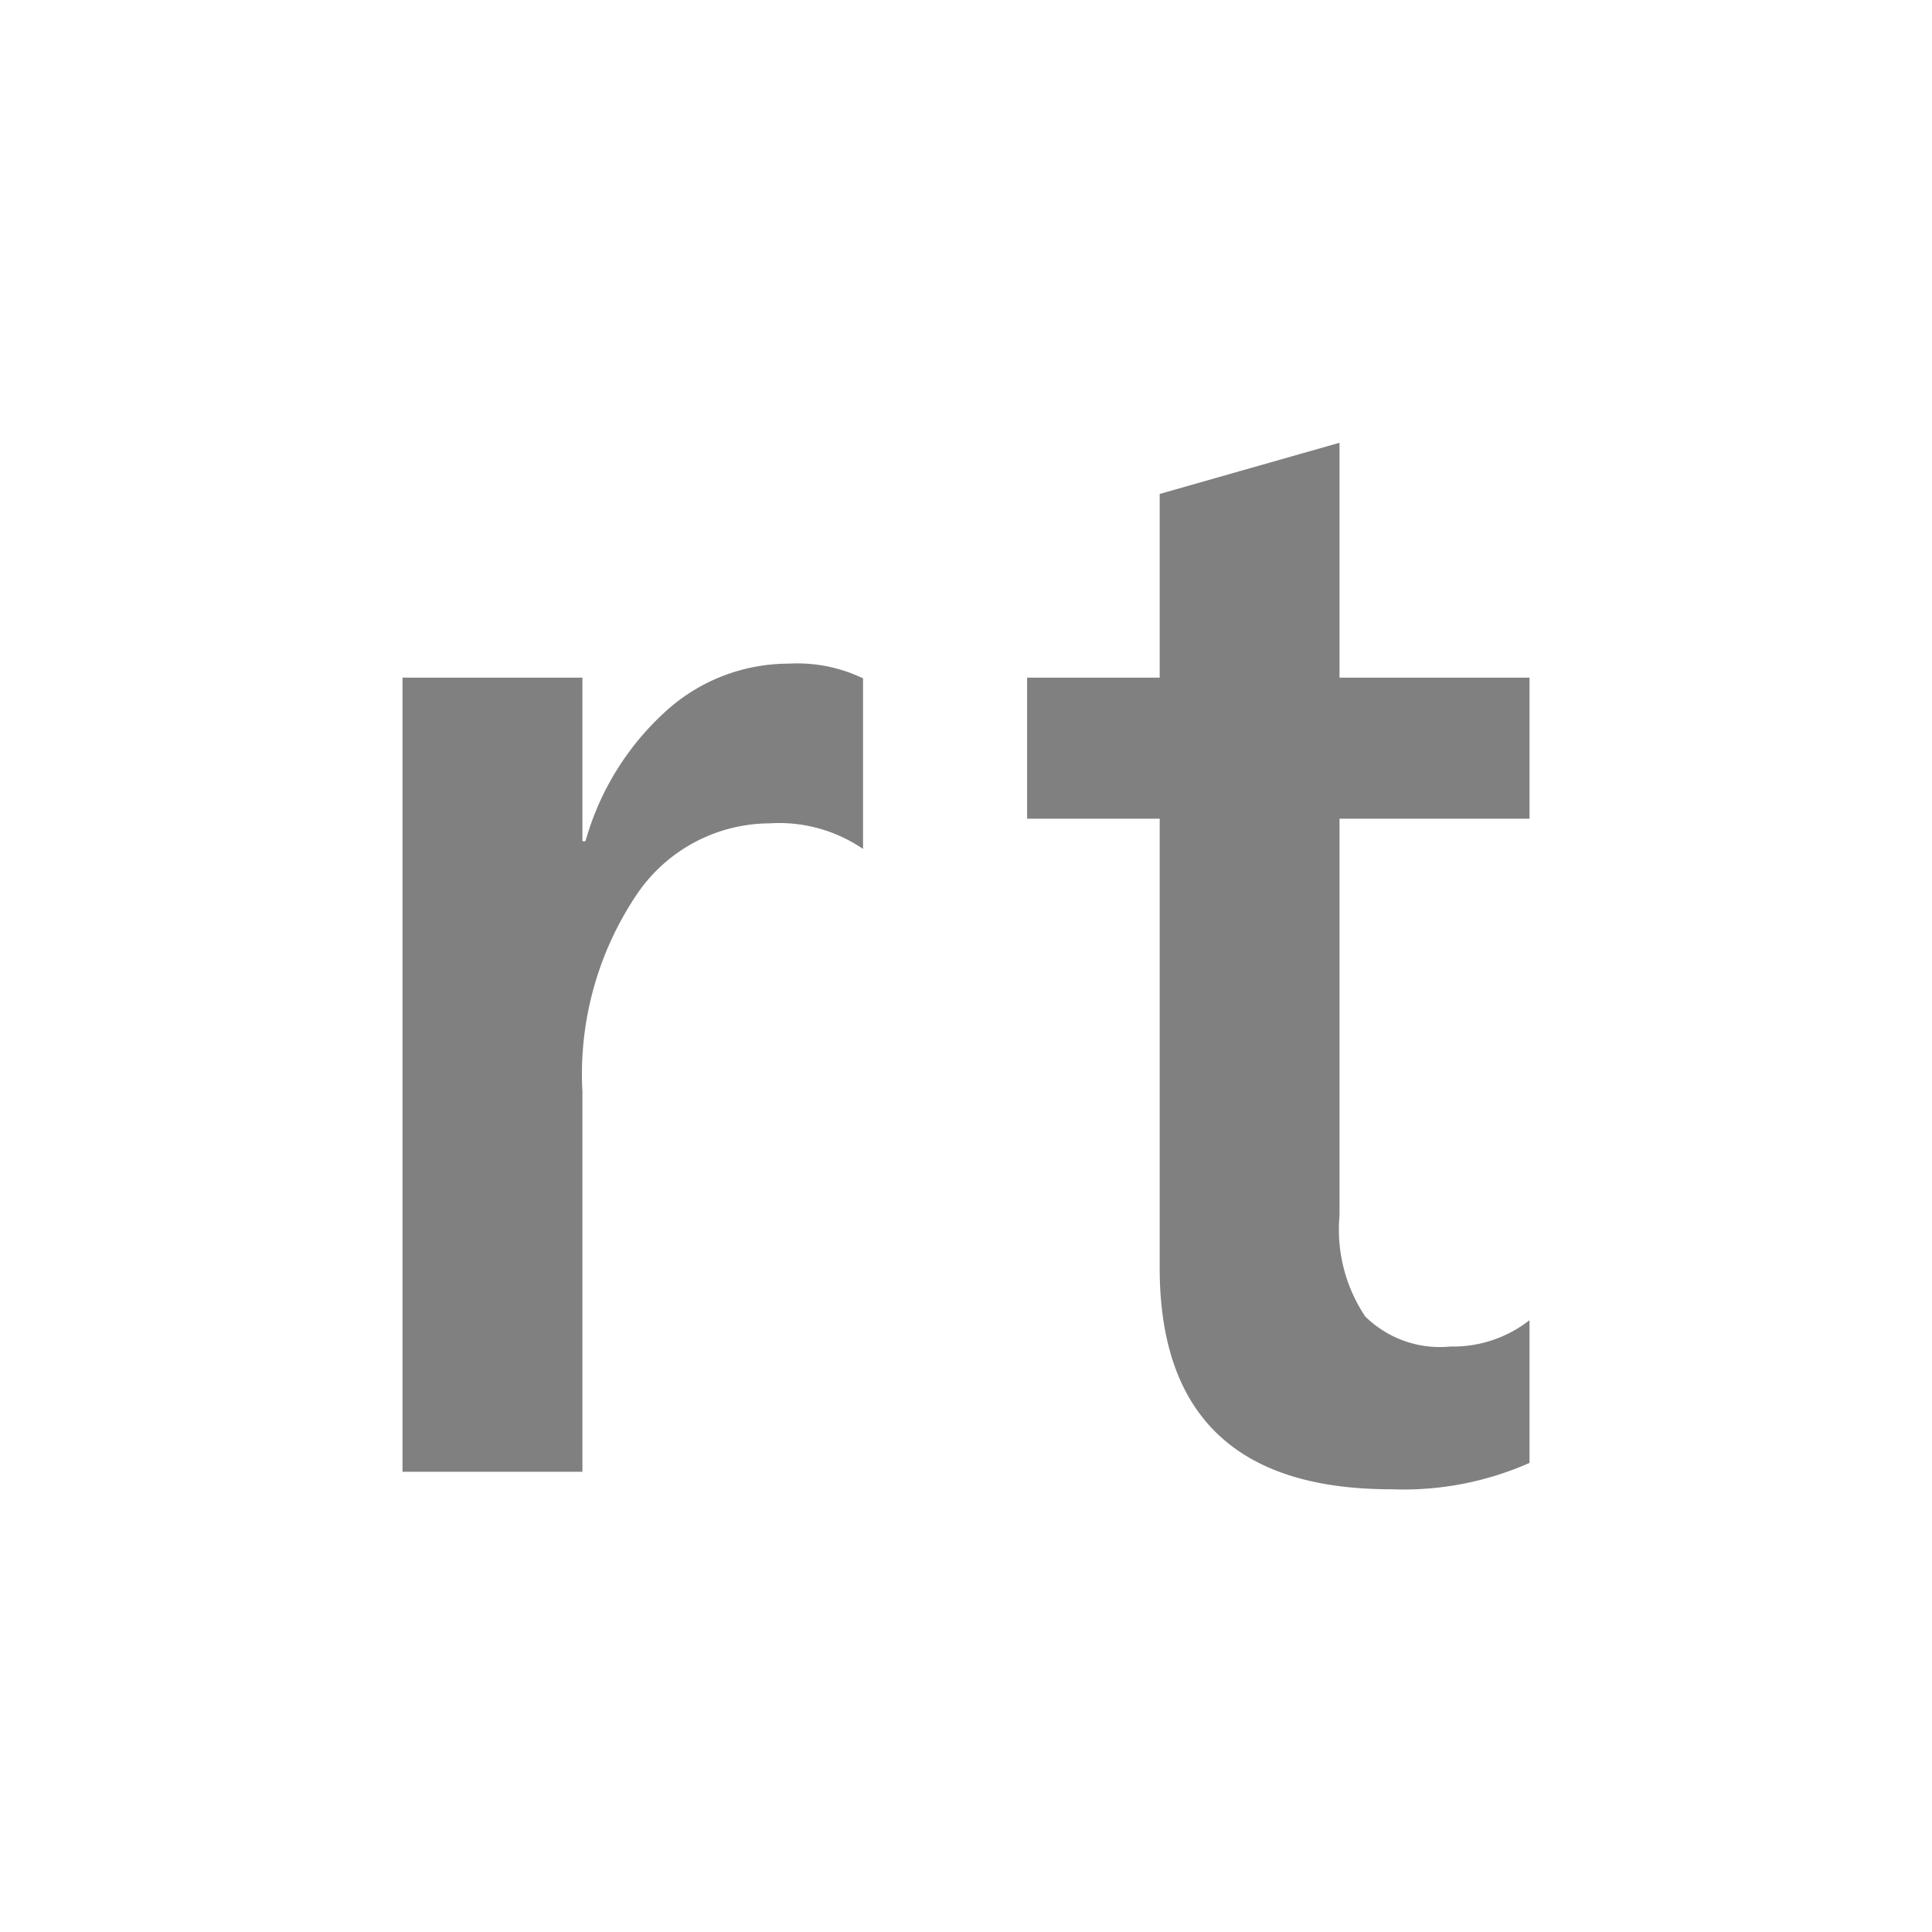 <!--
  - The MIT License (MIT)
  -
  - Copyright (c) 2015-2022 Elior "Mallowigi" Boukhobza
  -
  - Permission is hereby granted, free of charge, to any person obtaining a copy
  - of this software and associated documentation files (the "Software"), to deal
  - in the Software without restriction, including without limitation the rights
  - to use, copy, modify, merge, publish, distribute, sublicense, and/or sell
  - copies of the Software, and to permit persons to whom the Software is
  - furnished to do so, subject to the following conditions:
  -
  - The above copyright notice and this permission notice shall be included in all
  - copies or substantial portions of the Software.
  -
  - THE SOFTWARE IS PROVIDED "AS IS", WITHOUT WARRANTY OF ANY KIND, EXPRESS OR
  - IMPLIED, INCLUDING BUT NOT LIMITED TO THE WARRANTIES OF MERCHANTABILITY,
  - FITNESS FOR A PARTICULAR PURPOSE AND NONINFRINGEMENT. IN NO EVENT SHALL THE
  - AUTHORS OR COPYRIGHT HOLDERS BE LIABLE FOR ANY CLAIM, DAMAGES OR OTHER
  - LIABILITY, WHETHER IN AN ACTION OF CONTRACT, TORT OR OTHERWISE, ARISING FROM,
  - OUT OF OR IN CONNECTION WITH THE SOFTWARE OR THE USE OR OTHER DEALINGS IN THE
  - SOFTWARE.
  -
  -
  -->

<svg big="true" xmlns="http://www.w3.org/2000/svg" viewBox="4 4 24 24" width="16px" height="16px">
    <g fill="#808080" themed="true" iconColor="Retext Ignore">
        <path d="M14.721,14.546a1.849,1.849,0,0,0-1.165-.318,2,2,0,0,0-1.657.9,4,4,0,0,0-.664,2.436v4.719H9V12.418h2.235V14.45h.038a3.427,3.427,0,0,1,1.007-1.623,2.272,2.272,0,0,1,1.517-.583,1.882,1.882,0,0,1,.924.183Z"/>
        <path d="M23,22.173a3.874,3.874,0,0,1-1.724.327q-2.871,0-2.87-2.754V14.17H16.759V12.418h1.647V10.136L20.64,9.5v2.918H23V14.17H20.64V19.1a1.944,1.944,0,0,0,.318,1.252,1.321,1.321,0,0,0,1.06.375A1.538,1.538,0,0,0,23,20.4Z"/>
    </g>
</svg>
